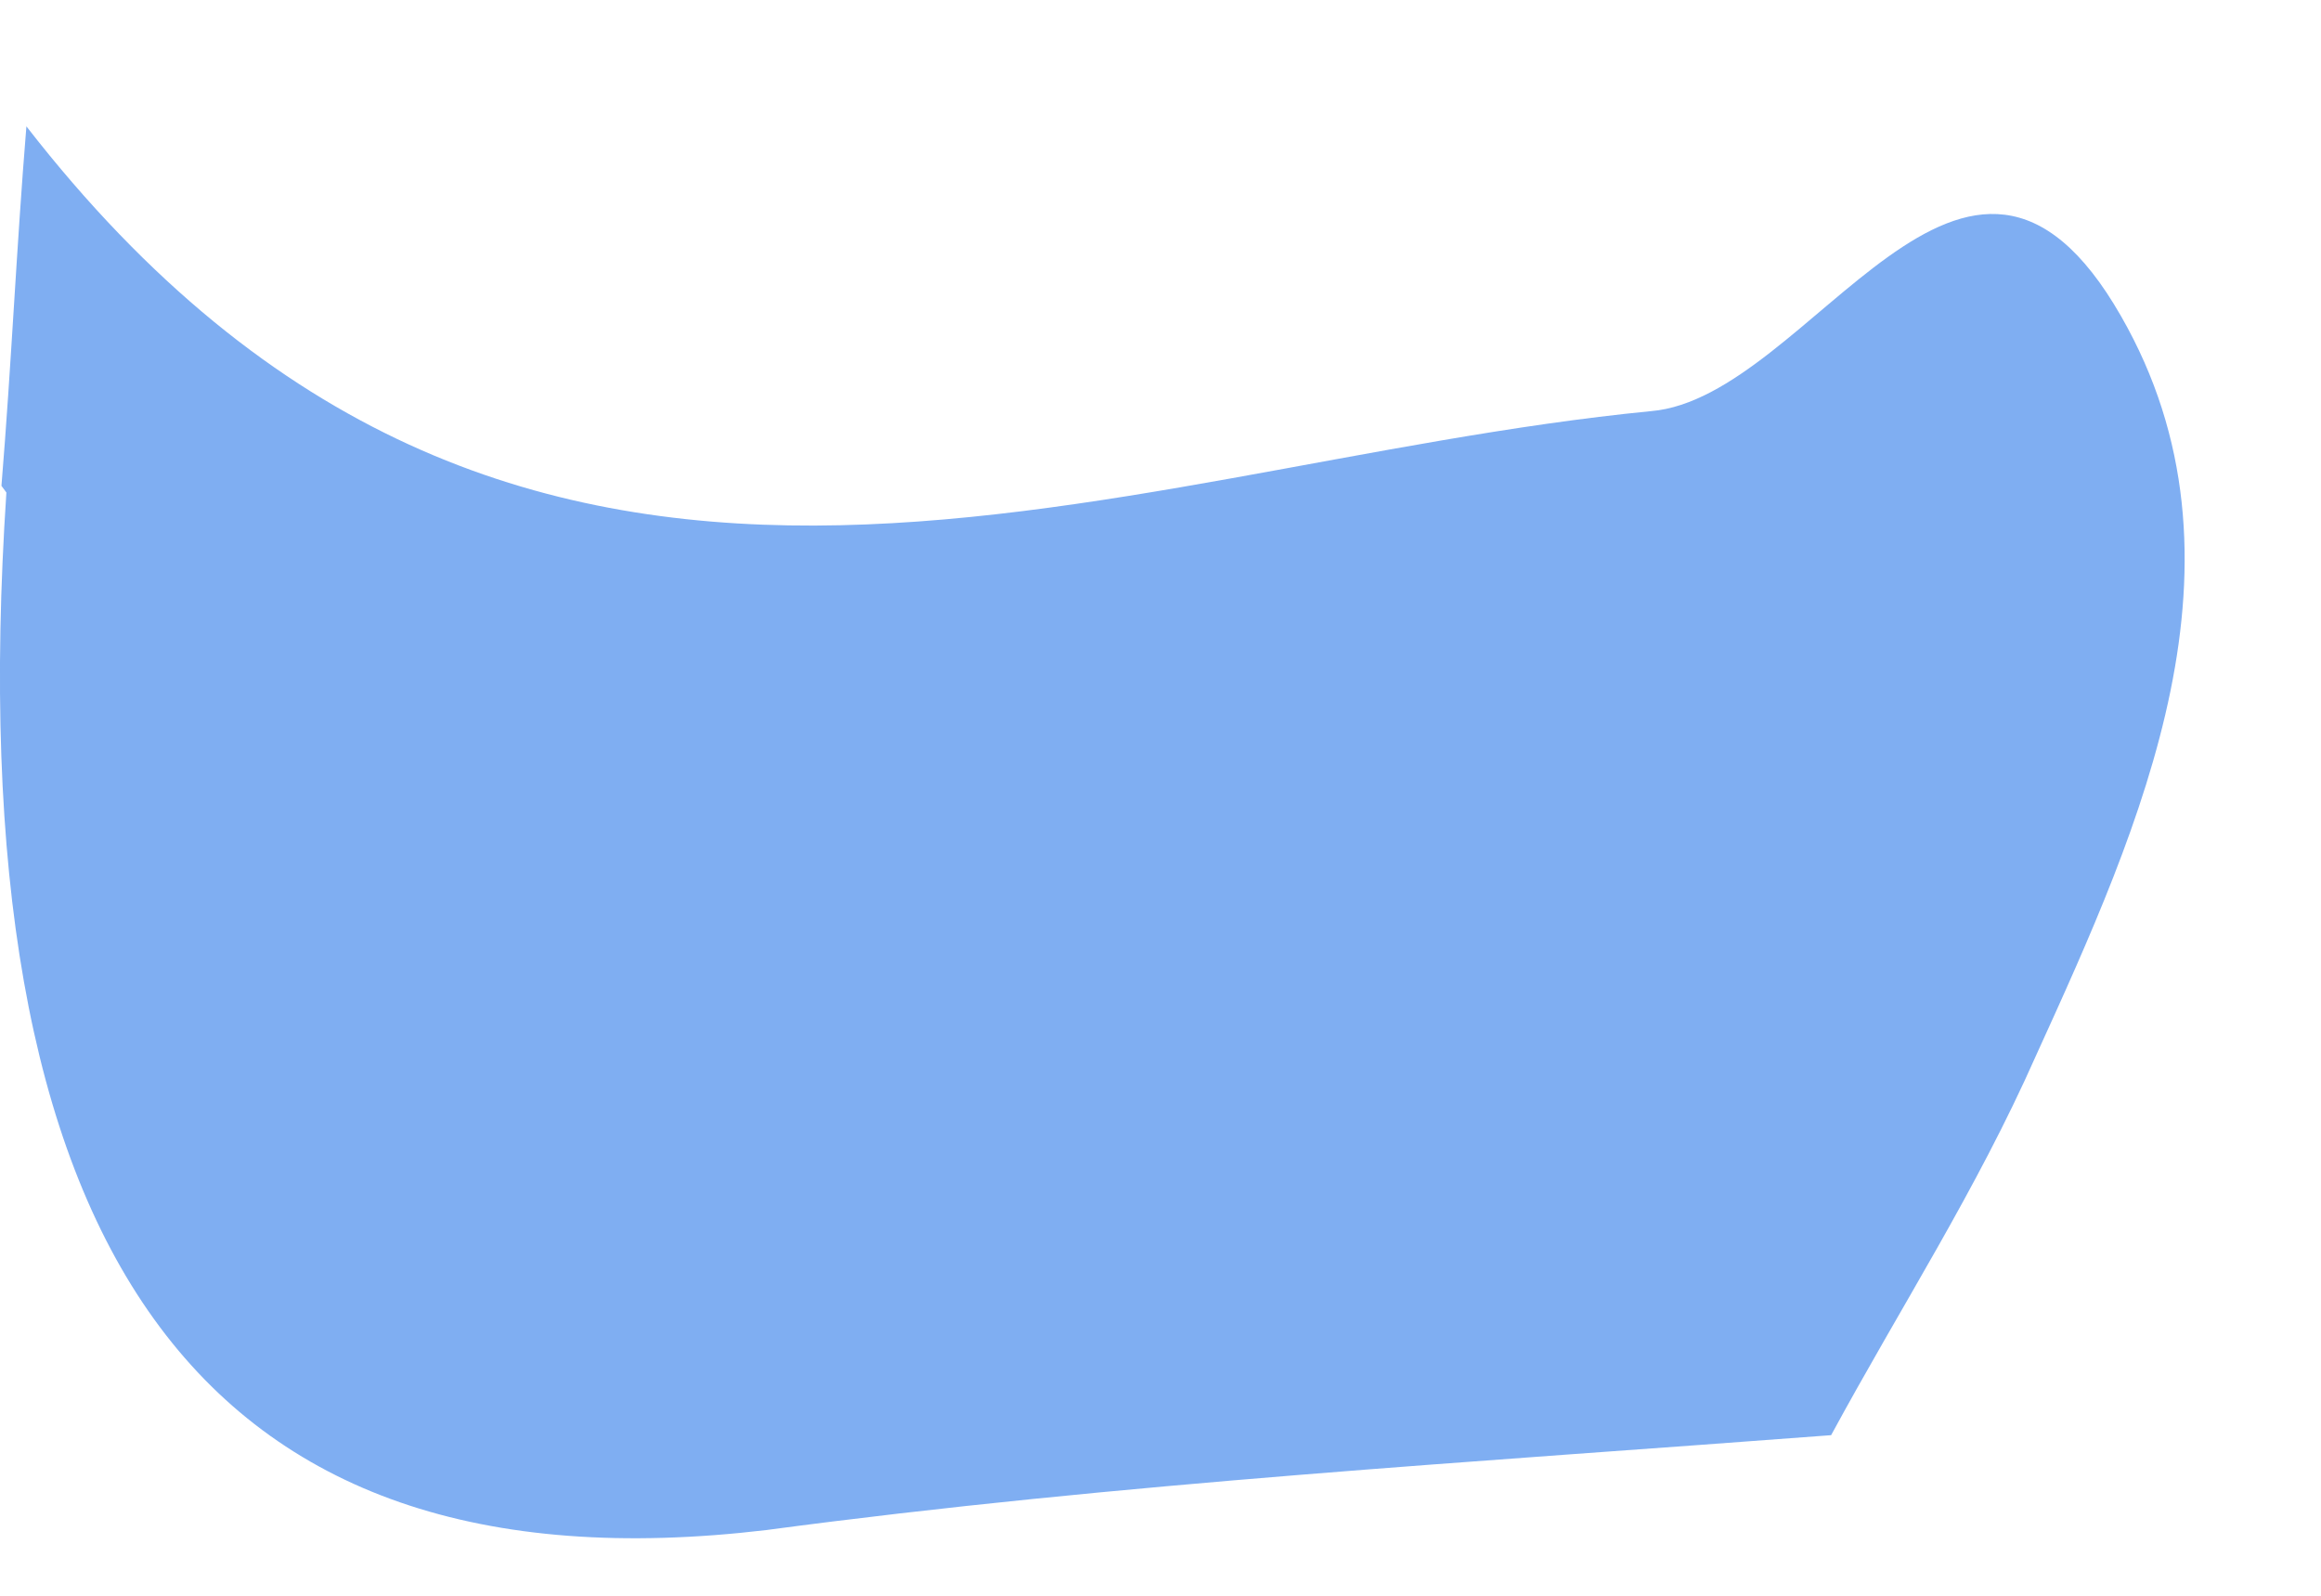 <svg width="16" height="11" viewBox="0 0 16 11" fill="none" xmlns="http://www.w3.org/2000/svg">
<path d="M0.01 3.349C0.079 2.507 0.113 1.713 0.182 0.871C3.559 5.218 7.557 3.208 11.382 2.834C12.485 2.741 13.553 0.31 14.622 2.18C15.587 3.863 14.76 5.686 14.036 7.275C13.622 8.21 13.105 9.004 12.623 9.893C10.176 10.079 7.729 10.22 5.283 10.547C1.354 11.014 -0.3 8.584 0.044 3.395L0.01 3.349Z" fill="#7FAEF2"/>
</svg>
